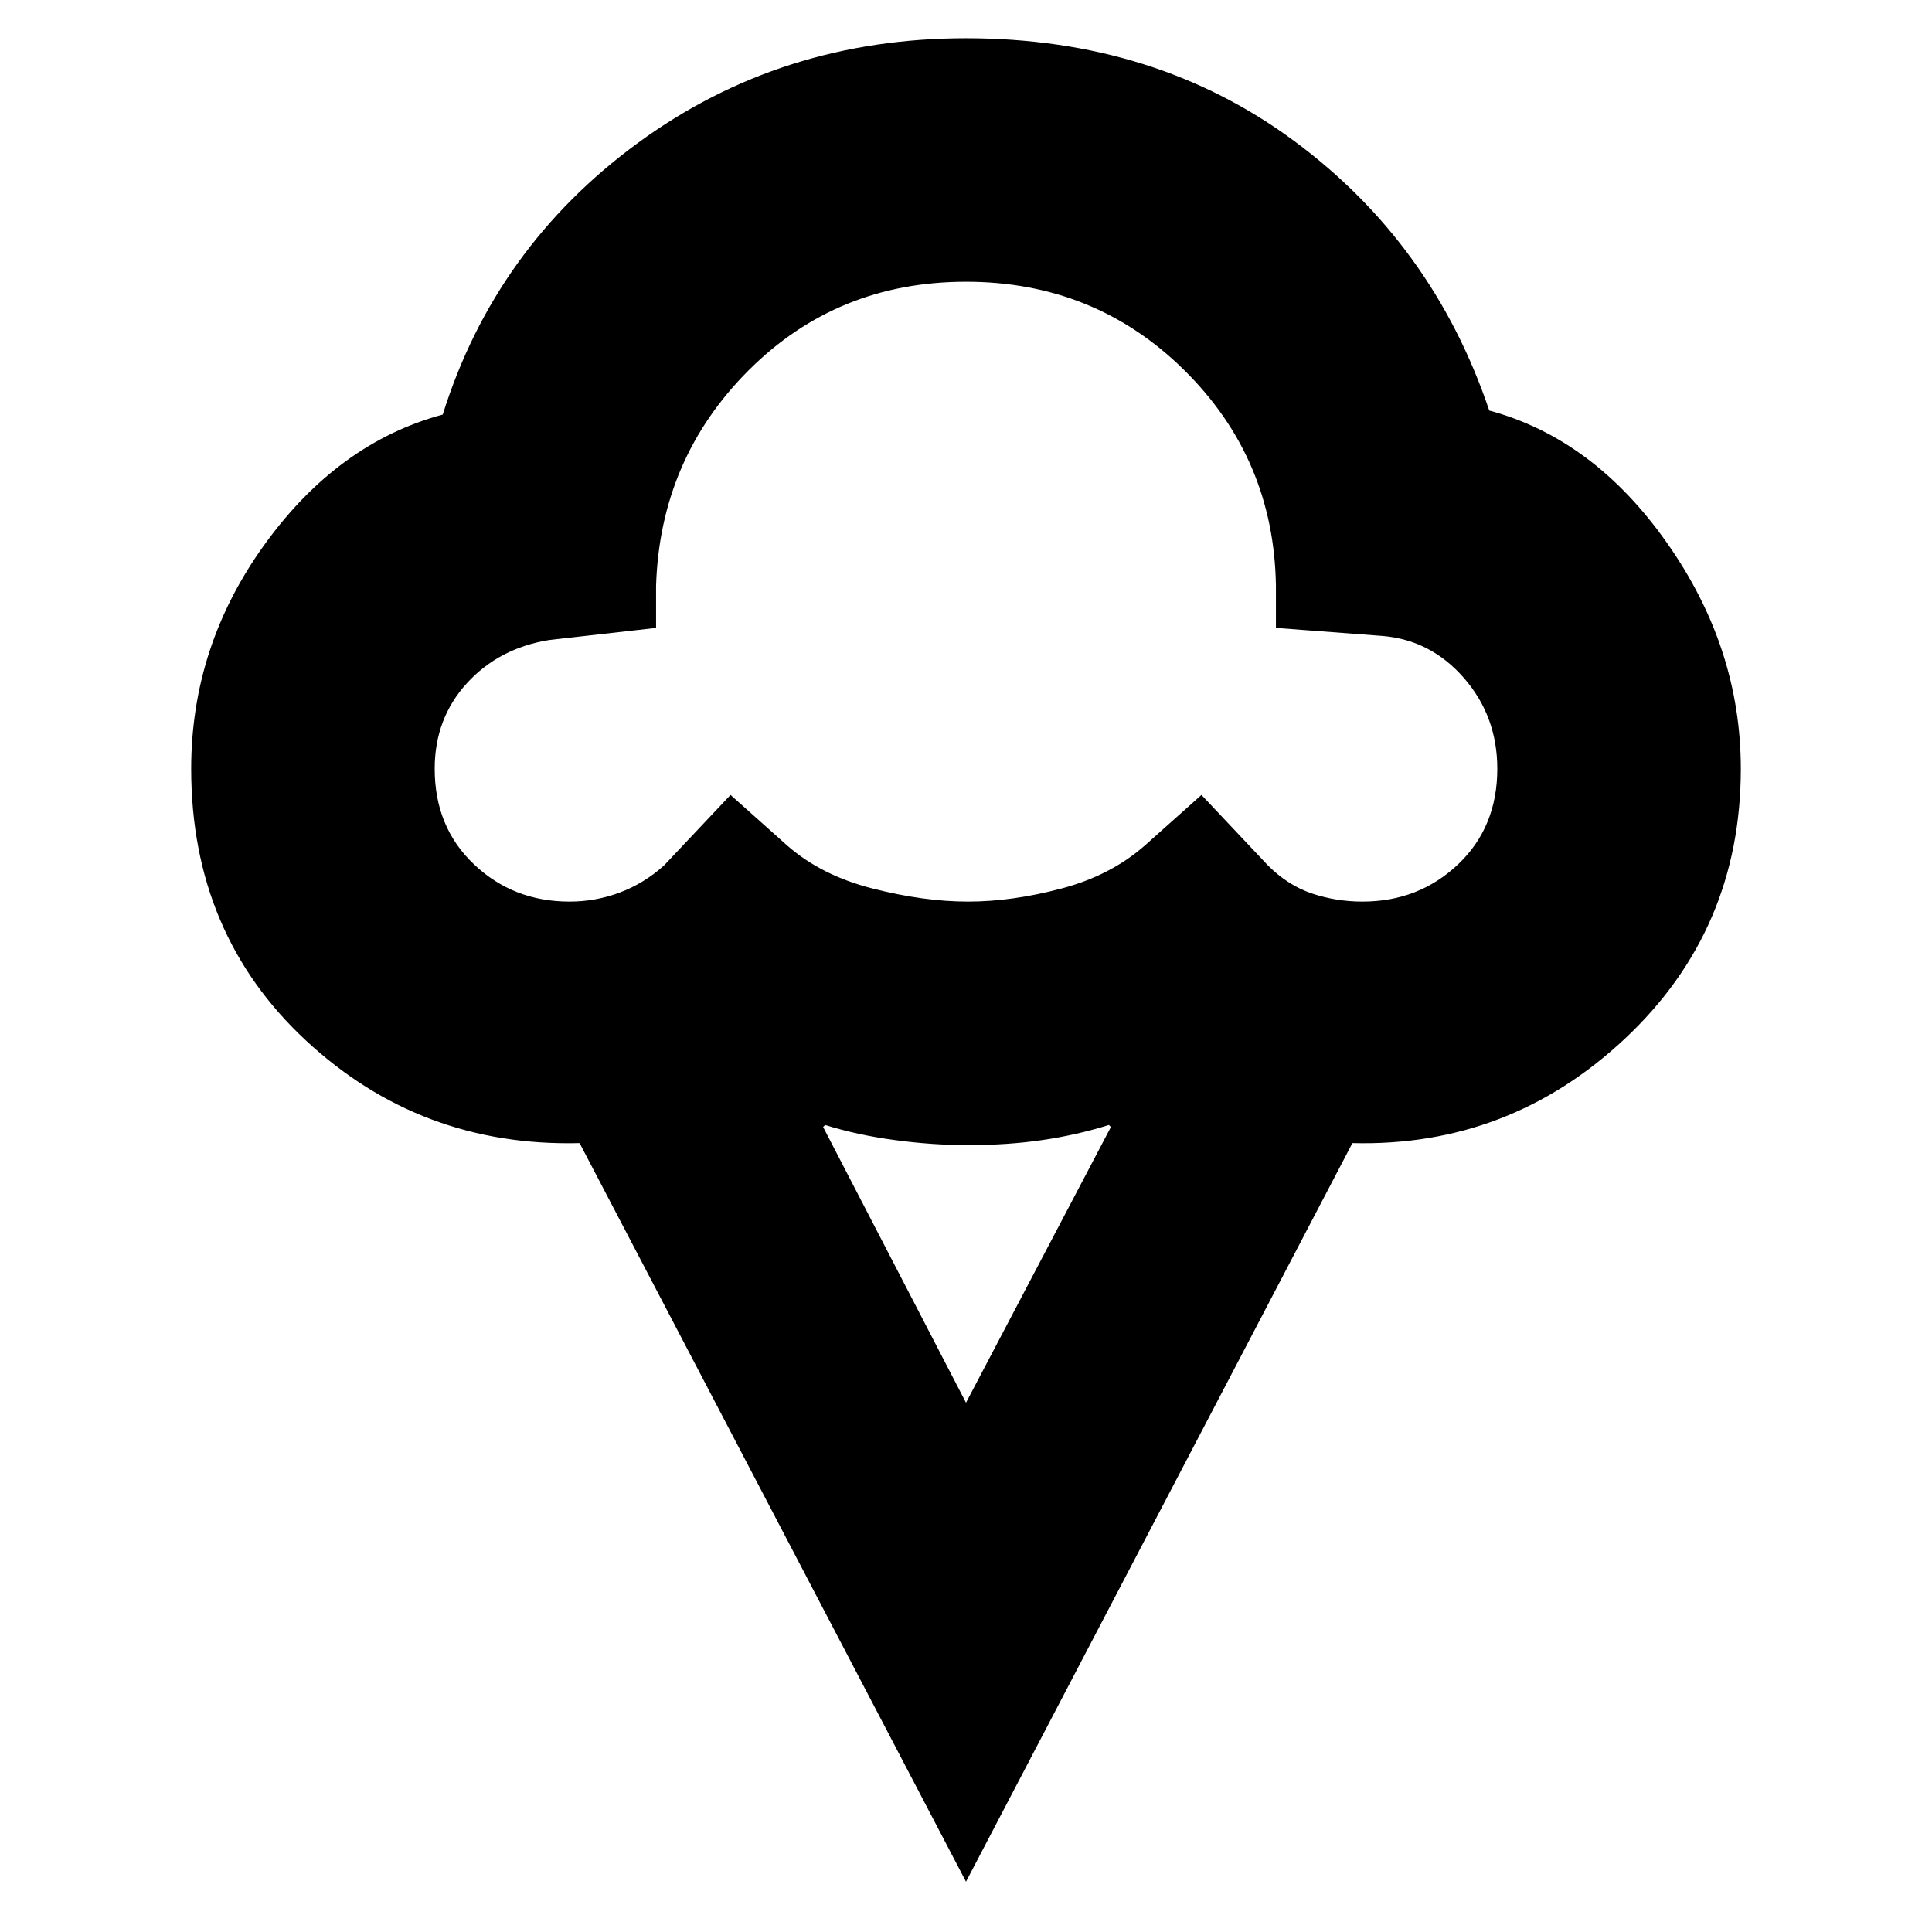<svg xmlns="http://www.w3.org/2000/svg" height="24" width="24"><path d="M12 23.375 7.2 14.2Q5.225 14.25 3.8 12.925Q2.375 11.6 2.375 9.55Q2.375 8.025 3.288 6.762Q4.2 5.5 5.5 5.15Q6.15 3.075 7.925 1.775Q9.7 0.475 12 0.475Q14.35 0.475 16.075 1.75Q17.8 3.025 18.5 5.1Q19.8 5.45 20.712 6.75Q21.625 8.05 21.625 9.55Q21.625 11.55 20.188 12.9Q18.75 14.25 16.8 14.2ZM7.075 11.2Q7.4 11.2 7.7 11.087Q8 10.975 8.25 10.75L9.075 9.875L9.775 10.5Q10.2 10.875 10.838 11.037Q11.475 11.2 12.025 11.2Q12.575 11.2 13.188 11.037Q13.8 10.875 14.225 10.5L14.925 9.875L15.75 10.75Q16 11 16.3 11.1Q16.6 11.2 16.925 11.2Q17.625 11.2 18.113 10.737Q18.6 10.275 18.6 9.55Q18.6 8.9 18.188 8.425Q17.775 7.95 17.175 7.9L15.85 7.8V7.275Q15.825 5.7 14.713 4.6Q13.6 3.5 12 3.5Q10.4 3.5 9.3 4.6Q8.2 5.7 8.15 7.275V7.8L6.825 7.95Q6.2 8.05 5.8 8.487Q5.4 8.925 5.4 9.55Q5.4 10.275 5.888 10.737Q6.375 11.2 7.075 11.2ZM12 17.425 13.8 14 13.775 13.975Q13.375 14.1 12.95 14.162Q12.525 14.225 12.025 14.225Q11.575 14.225 11.113 14.162Q10.65 14.1 10.25 13.975L10.225 14ZM12 7.35Q12 7.35 12 7.35Q12 7.35 12 7.35Q12 7.35 12 7.35Q12 7.35 12 7.35Q12 7.35 12 7.35Q12 7.35 12 7.35Q12 7.35 12 7.35Q12 7.35 12 7.35Q12 7.35 12 7.35Q12 7.35 12 7.35Q12 7.35 12 7.35Q12 7.35 12 7.35Q12 7.35 12 7.35Q12 7.35 12 7.35Q12 7.35 12 7.35Q12 7.35 12 7.35Q12 7.35 12 7.35Q12 7.35 12 7.35Q12 7.35 12 7.35Q12 7.35 12 7.35Z"/></svg>